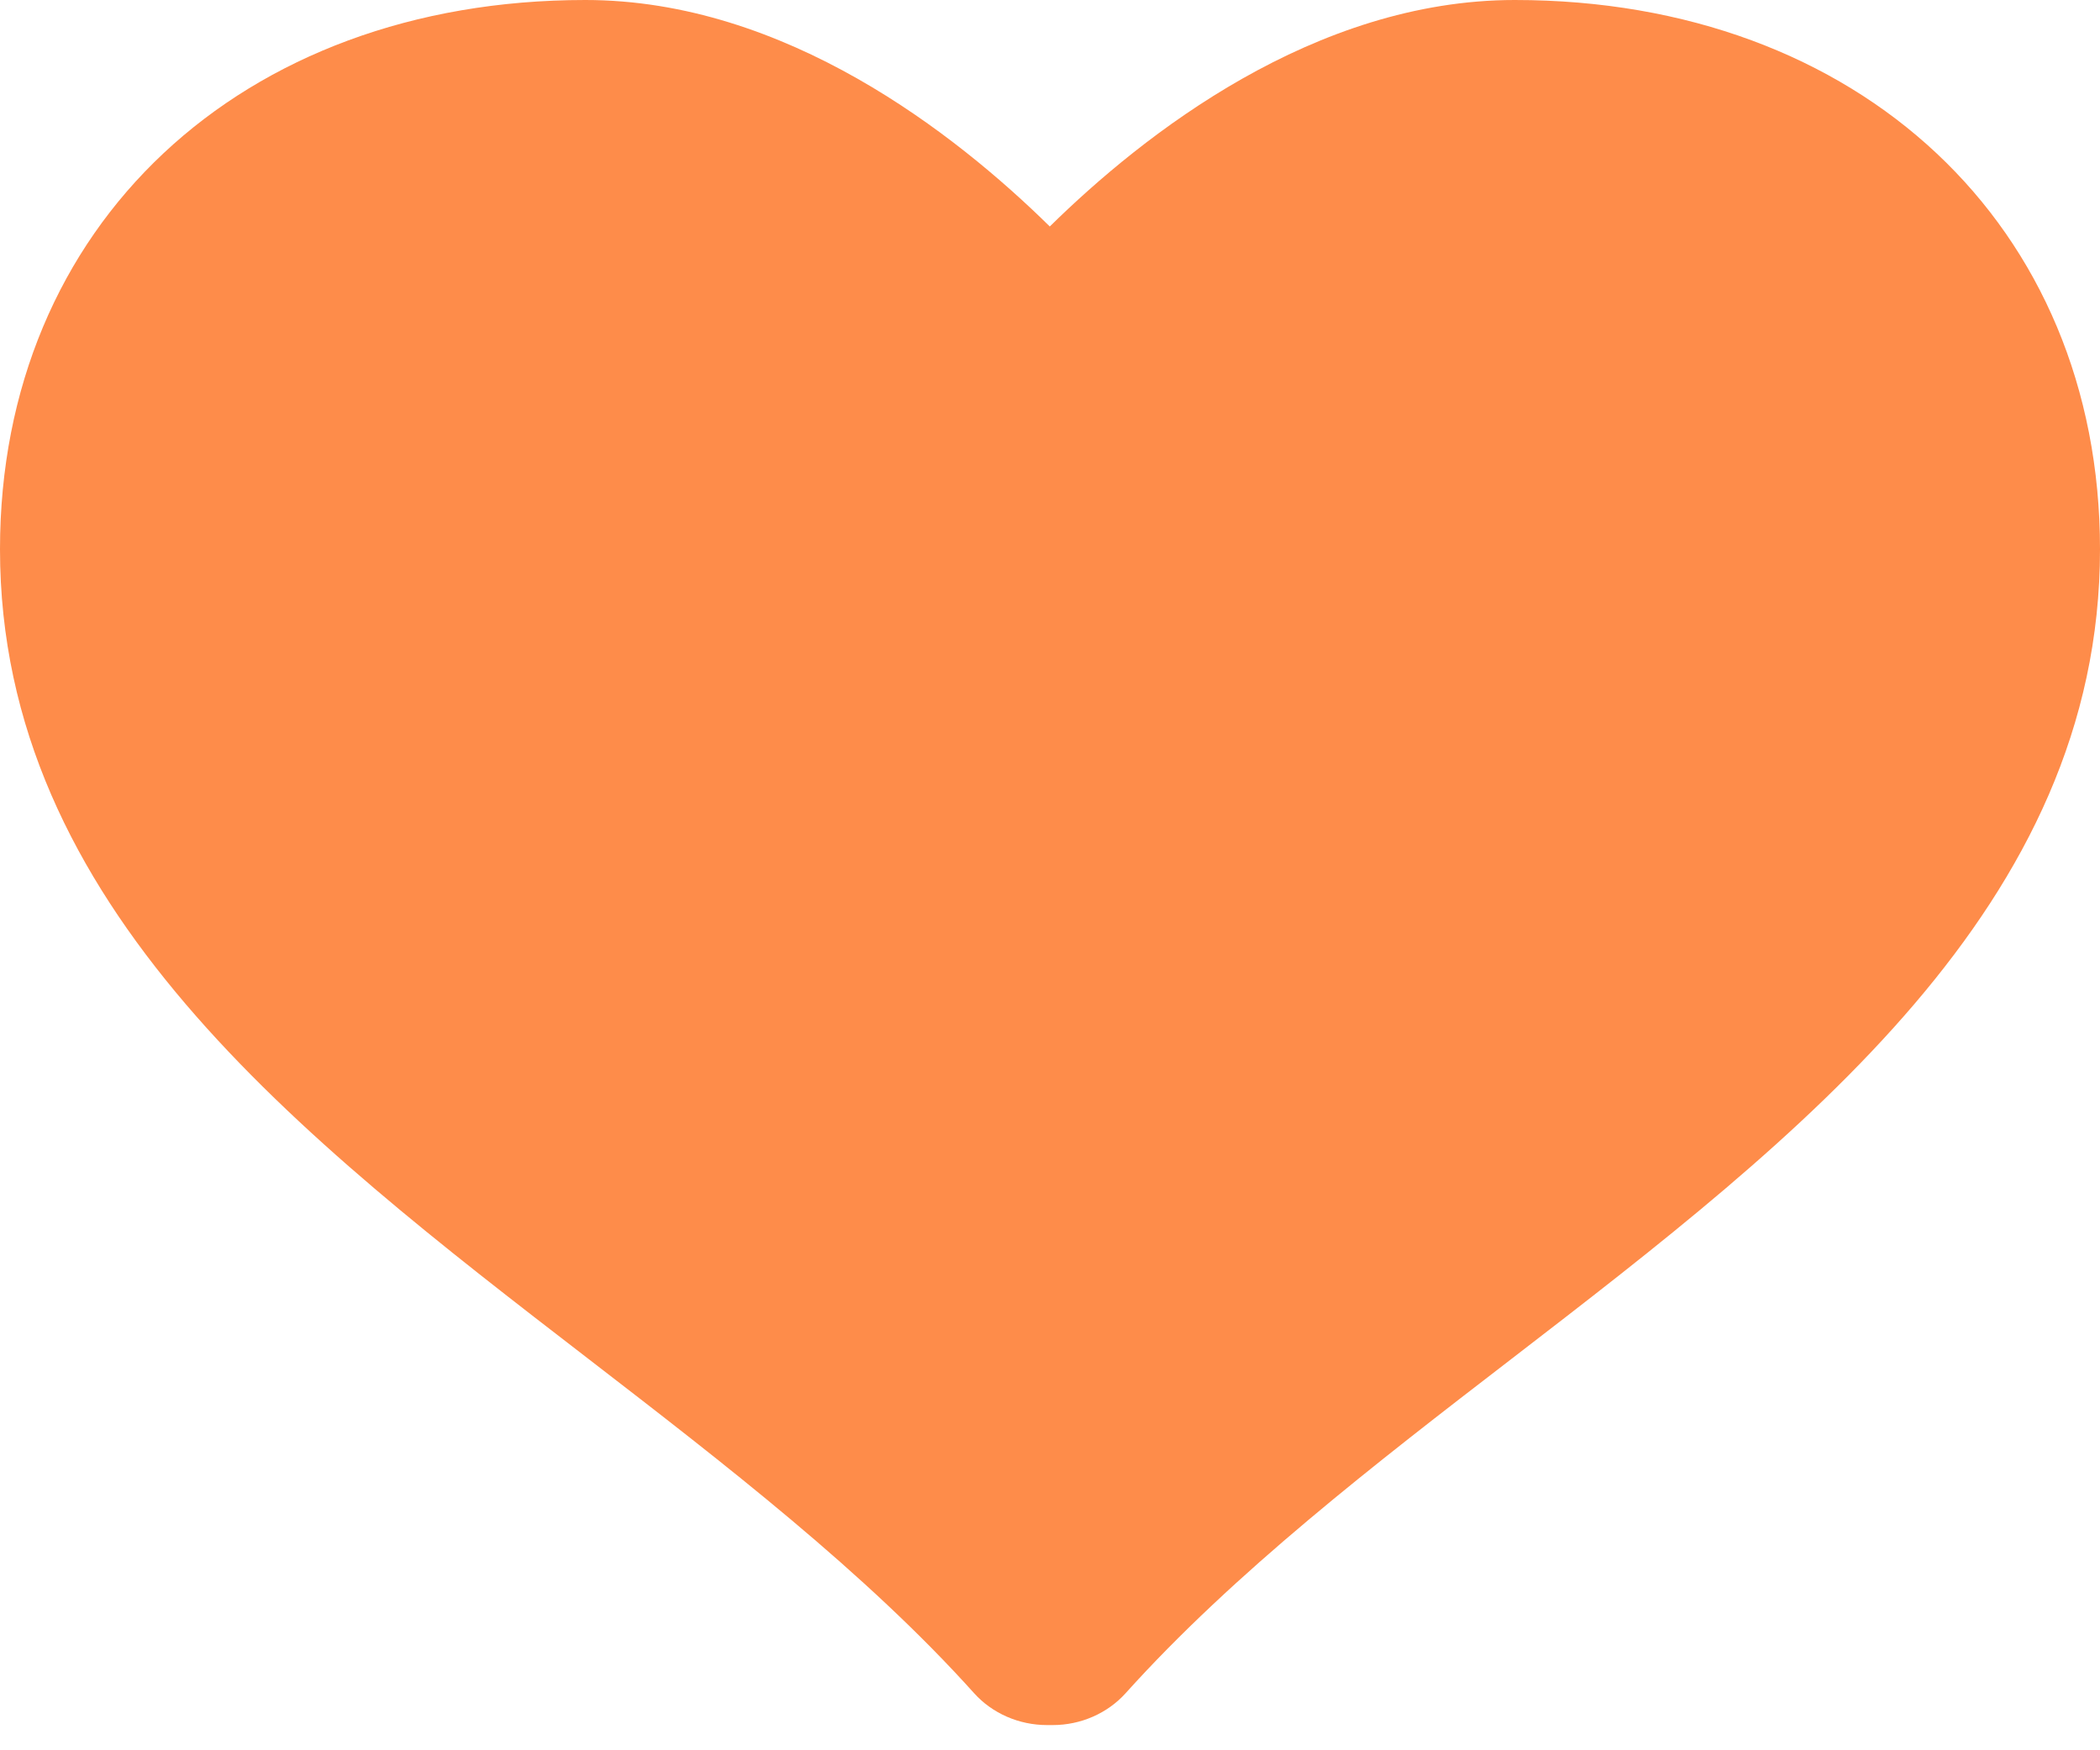 <svg width="30" height="25" viewBox="0 0 30 25" fill="none" xmlns="http://www.w3.org/2000/svg">
<path d="M21.64 0C18.781 0 16.339 1.915 14.997 3.235C13.655 1.915 11.219 0 8.362 0C3.438 0 0 3.226 0 7.845C0 12.934 4.27 16.223 8.4 19.405C10.35 20.909 12.368 22.462 13.916 24.185C14.176 24.474 14.558 24.64 14.959 24.64H15.038C15.441 24.64 15.821 24.472 16.08 24.185C17.631 22.462 19.647 20.907 21.599 19.405C25.728 16.225 30 12.935 30 7.845C30 3.226 26.562 0 21.64 0Z" fill="#FE8C4A"/>
</svg>
